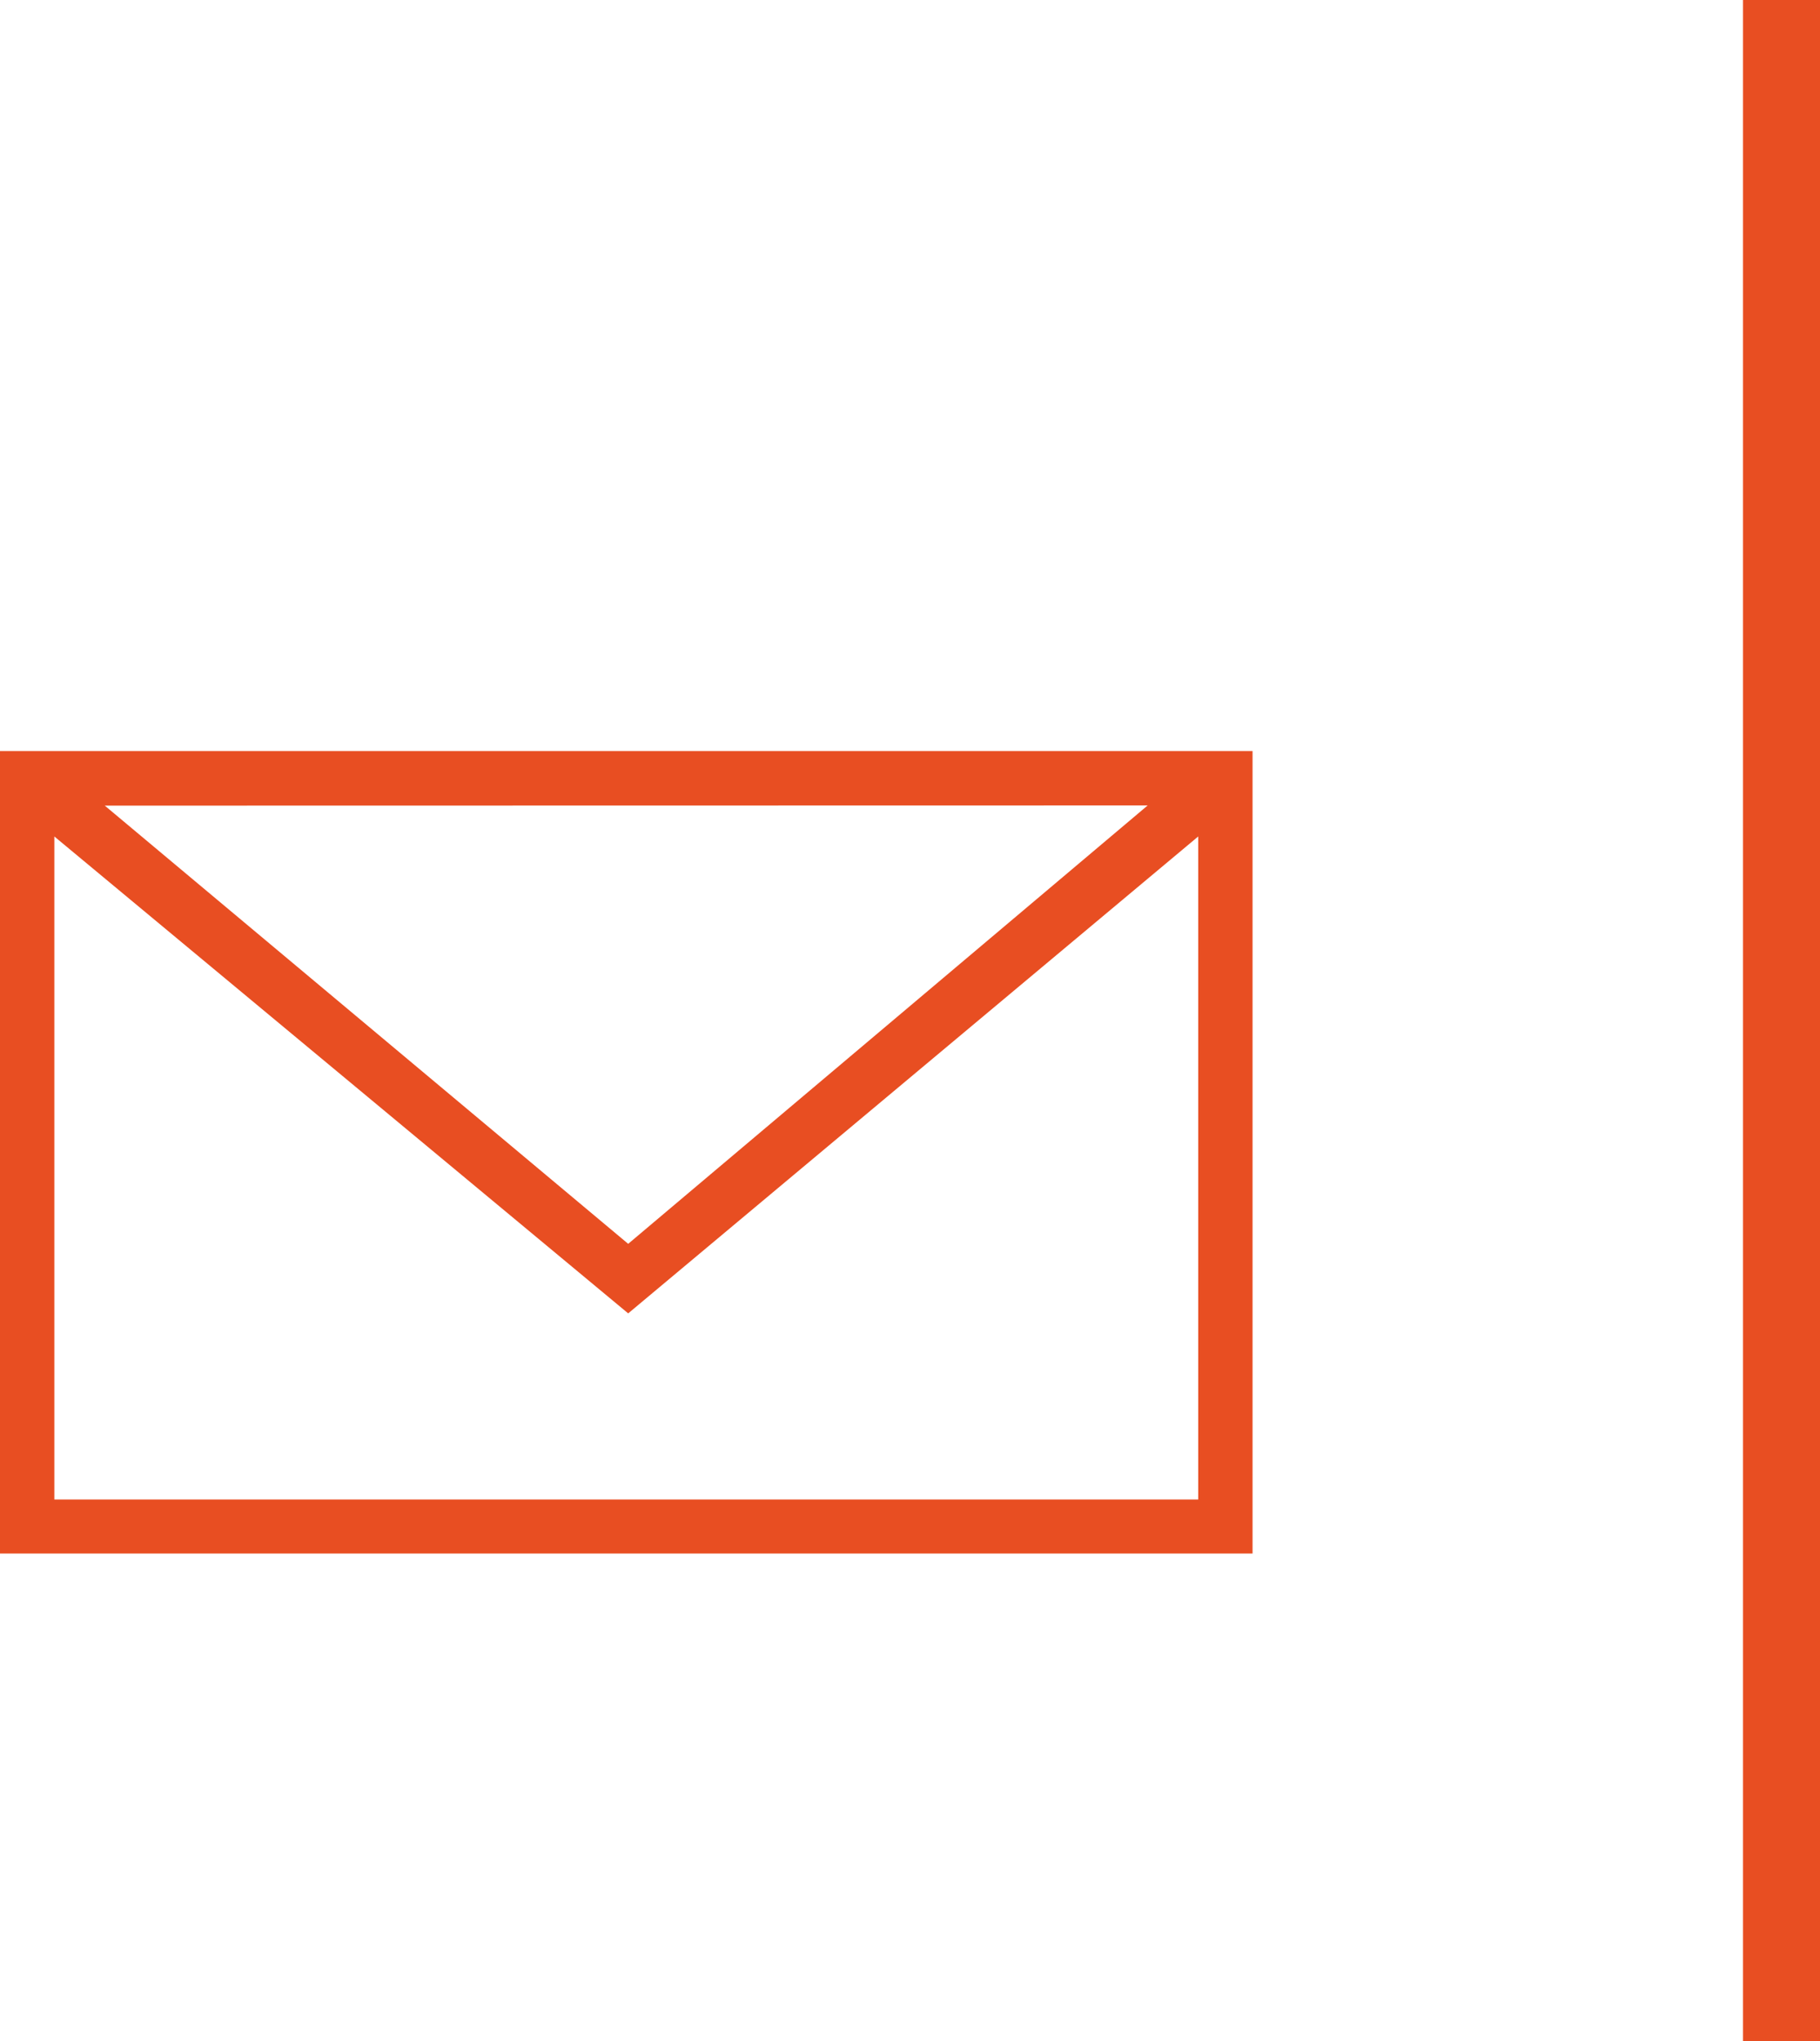 <svg id="Capa_1" data-name="Capa 1" xmlns="http://www.w3.org/2000/svg" viewBox="0 0 190.55 213.67"><defs><style>.cls-1{fill:#fff;stroke:#e84e22;stroke-miterlimit:10;stroke-width:8.06px;}.cls-2{fill:#e84e22;fill-rule:evenodd;}</style></defs><title>03</title><line class="cls-1" x1="186.52" y1="213.67" x2="186.52"/><path class="cls-2" d="M327.47,269.42v84H458.61v-84Zm120.16,5.69L393.24,321l-54.8-45.87ZM333.16,347.76v-69.4l60.08,49.92,59.68-49.92v69.4Z" transform="translate(-327.47 -190.8)"/></svg>